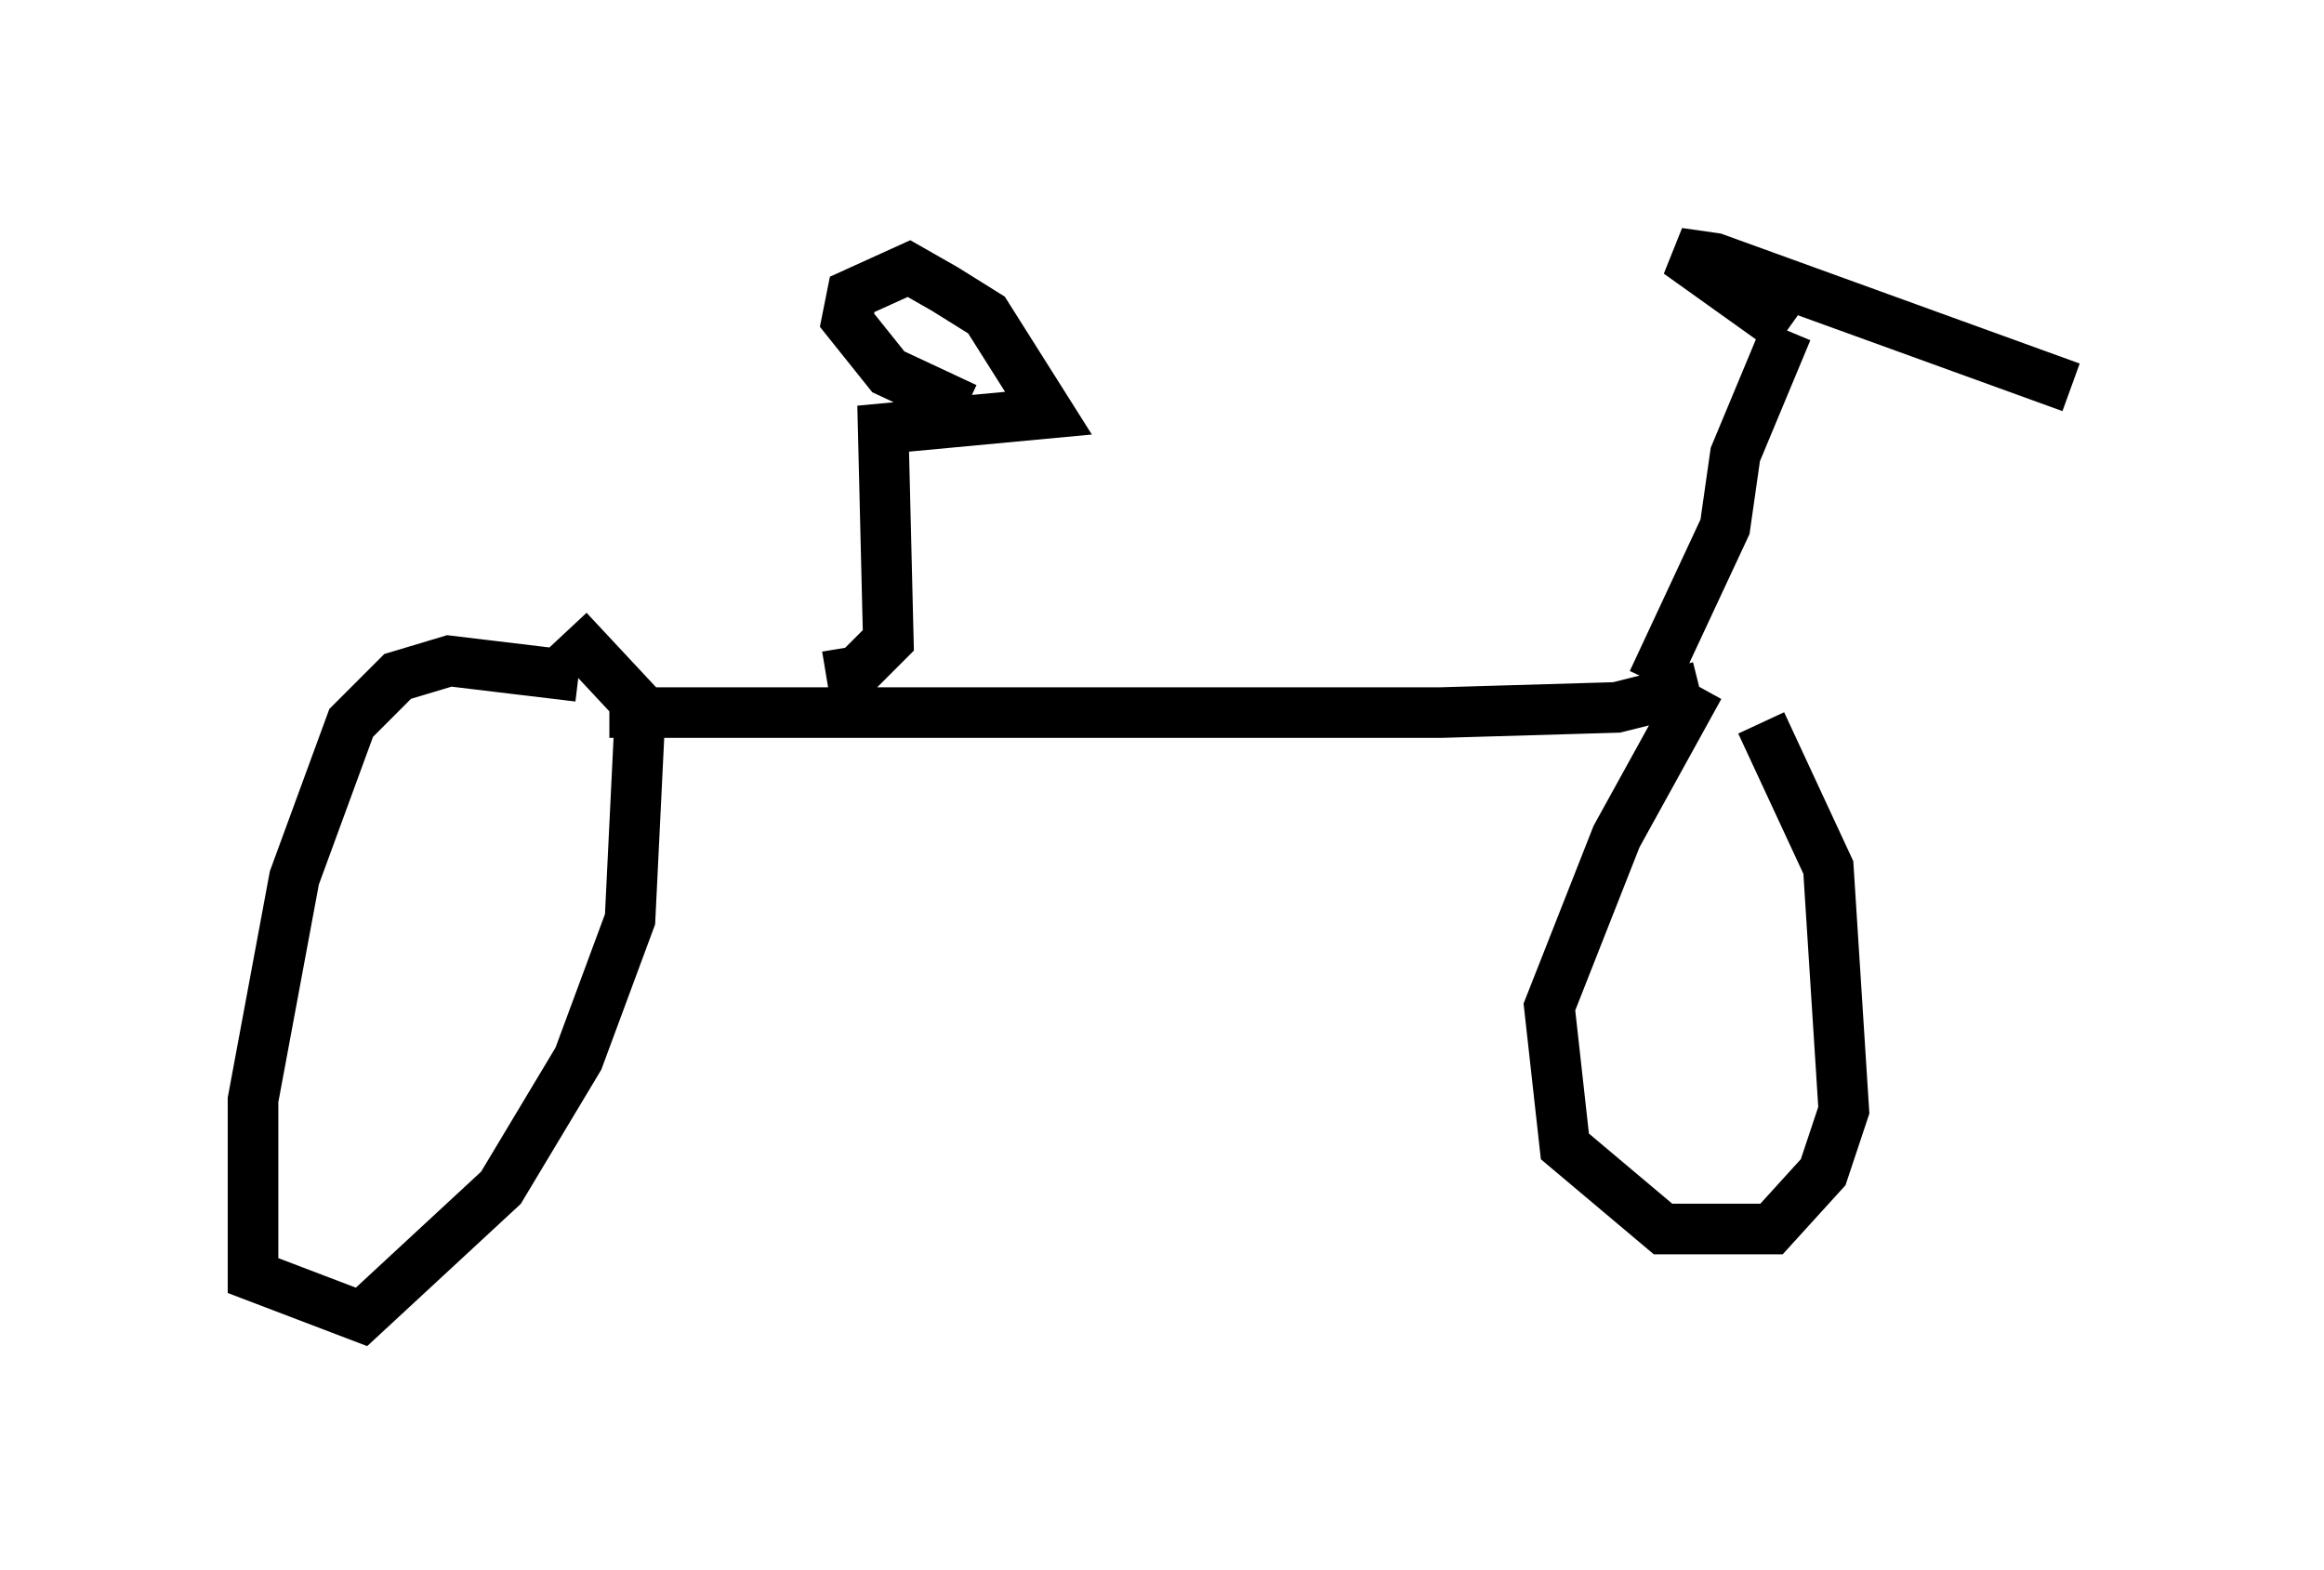 <?xml version="1.0" encoding="utf-8" ?>
<svg baseProfile="full" height="31.029" version="1.1" width="45.934" xmlns="http://www.w3.org/2000/svg" xmlns:ev="http://www.w3.org/2001/xml-events" xmlns:xlink="http://www.w3.org/1999/xlink"><defs /><rect fill="white" height="31.029" width="45.934" x="0" y="0" /><path d="M10.206, 13.677 m1.838, 0.408 l16.436, 0.0 3.471, -0.102 l1.633, -0.408 m0.0, 0.0 l-1.633, 2.96 -1.327, 3.369 l0.306, 2.756 1.94, 1.633 l2.144, 0.0 1.021, -1.123 l0.408, -1.225 -0.306, -4.798 l-1.327, -2.858 m-23.377, -0.919 l-2.552, -0.306 -1.021, 0.306 l-0.919, 0.919 -1.123, 3.063 l-0.817, 4.39 0.0, 3.471 l2.144, 0.817 2.756, -2.552 l1.531, -2.552 1.021, -2.756 l0.204, -4.185 -1.429, -1.531 m5.104, 0.919 l0.613, -0.102 0.613, -0.613 l-0.102, -4.185 3.267, -0.306 l-1.225, -1.94 -0.817, -0.51 l-0.715, -0.408 -1.123, 0.51 l-0.102, 0.51 0.817, 1.021 l1.531, 0.715 m13.577, 5.41 l1.429, -3.063 0.204, -1.429 l1.021, -2.45 m0.0, 0.0 l-2.144, -1.531 0.715, 0.102 l7.044, 2.552 " fill="none" stroke="black" stroke-width="1" /></svg>